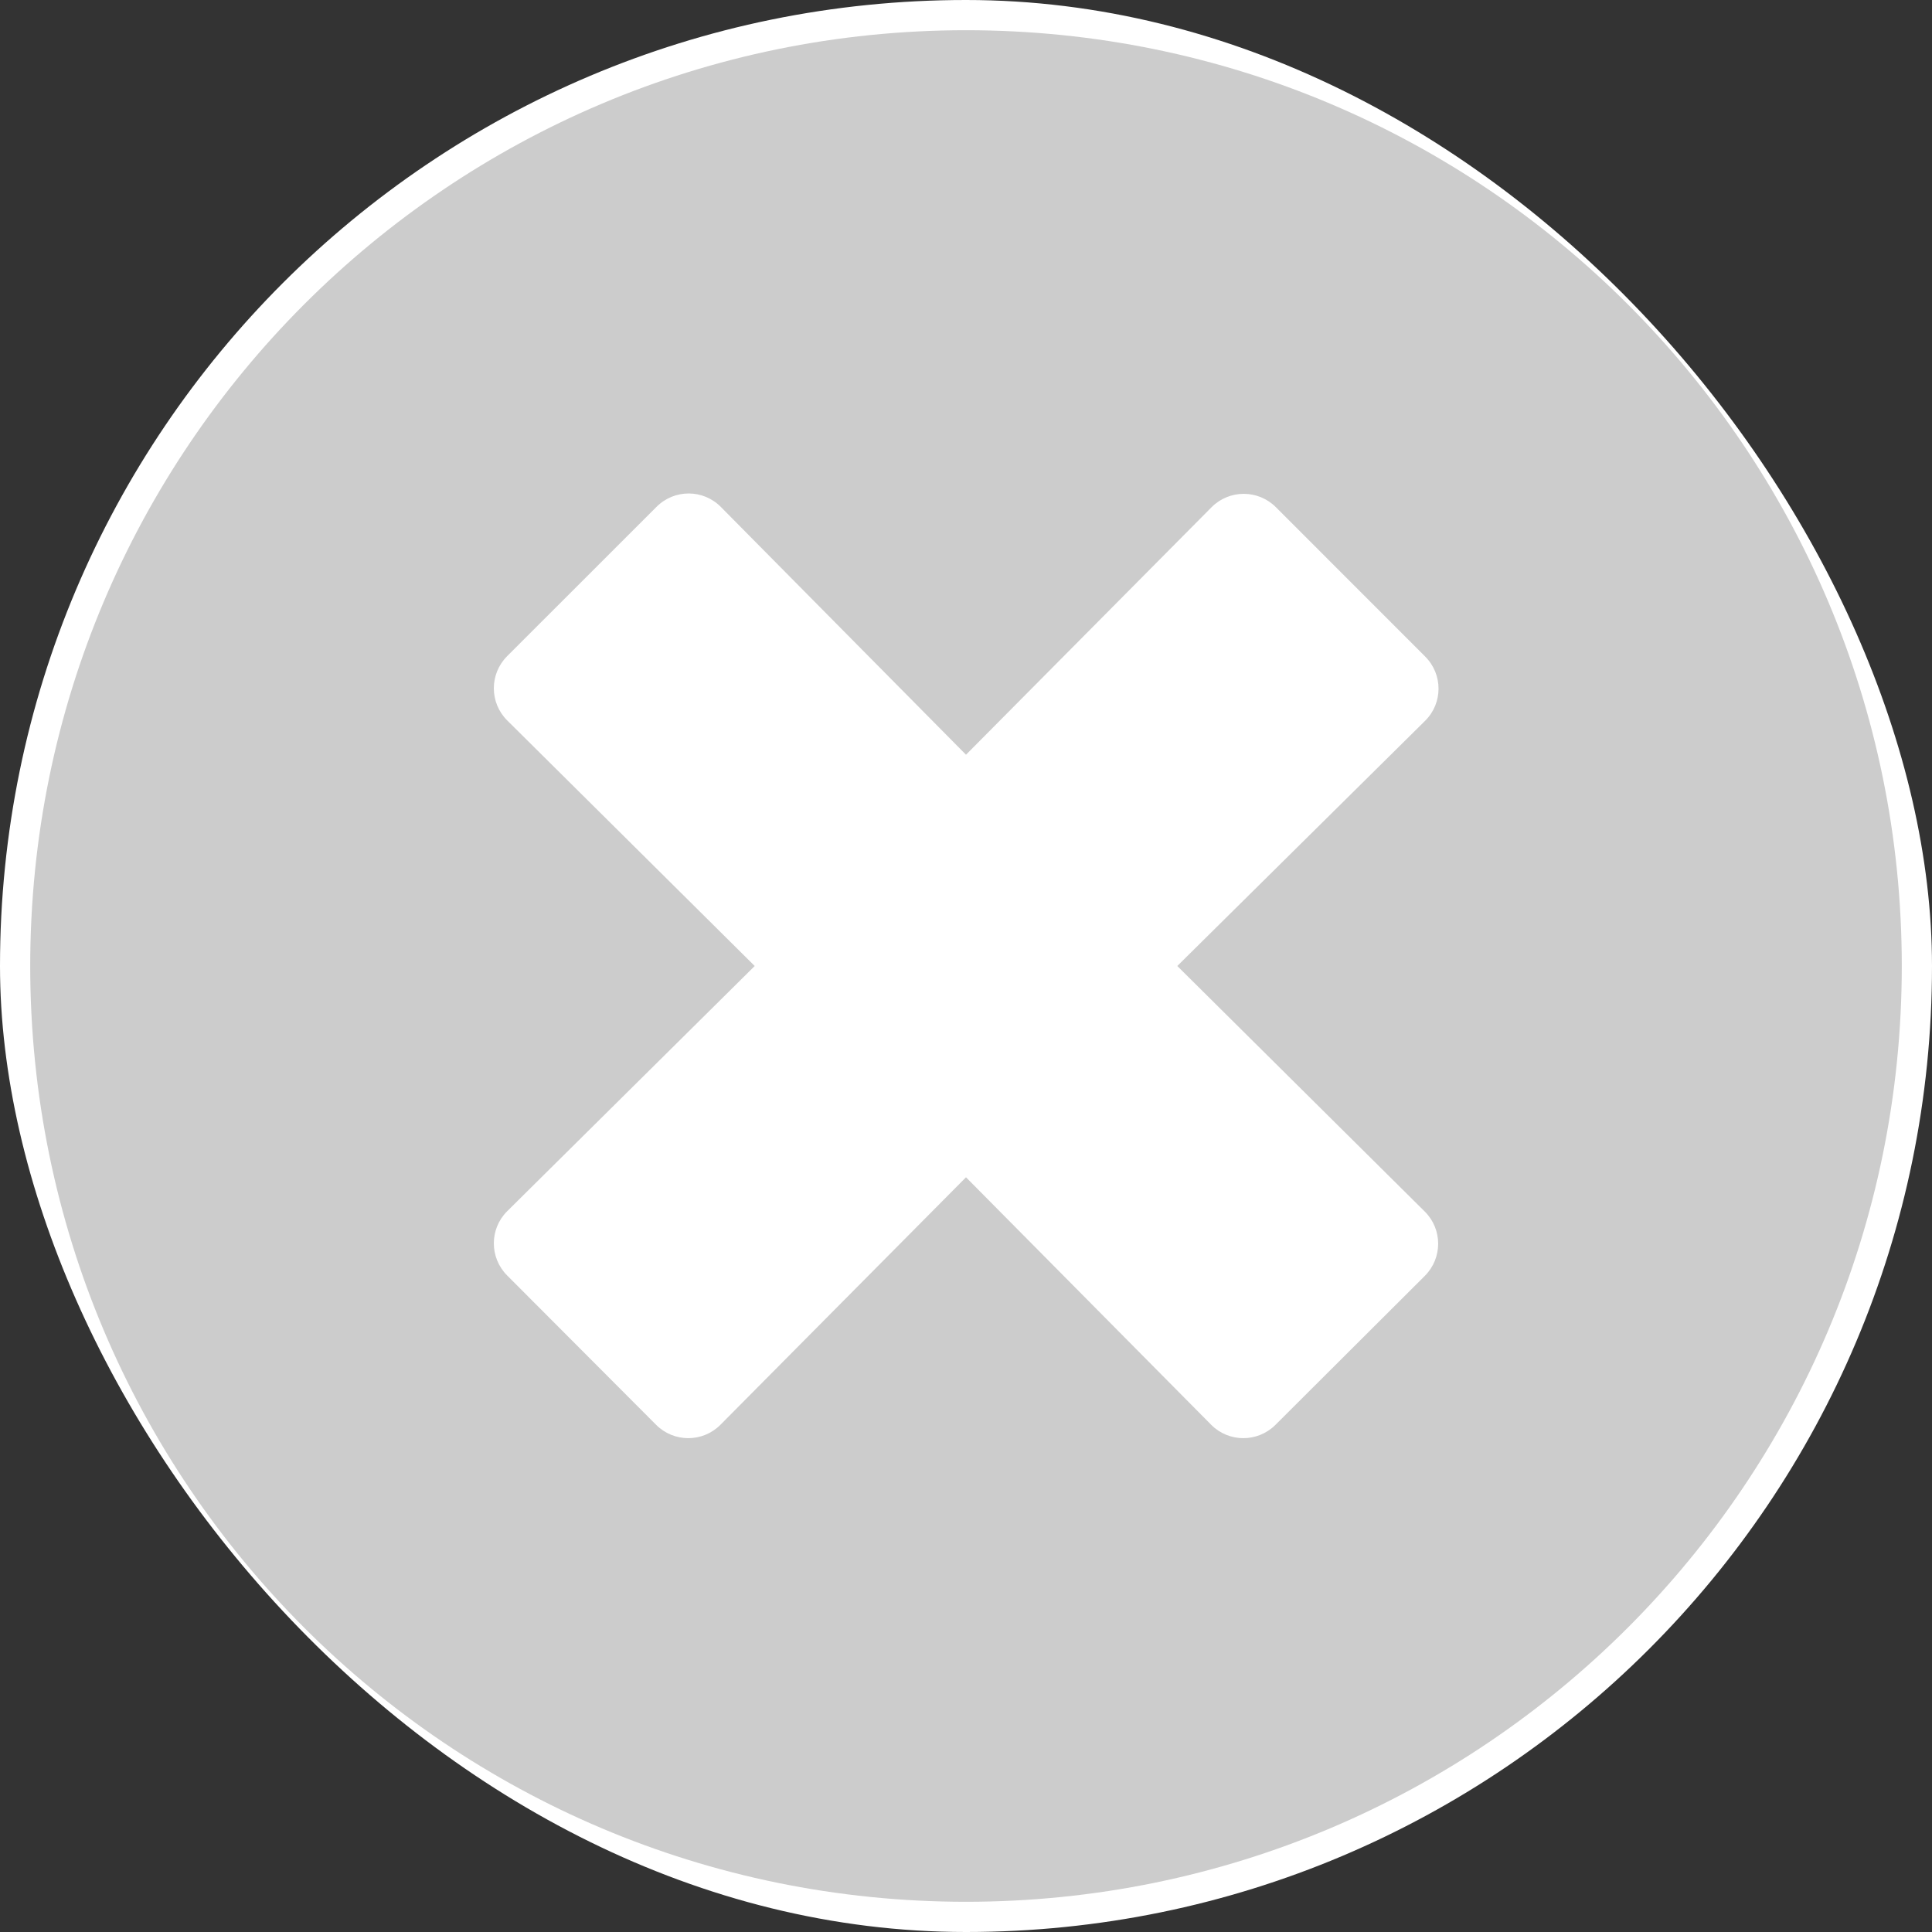 <svg width="25" height="25" viewBox="0 0 25 25" fill="none" xmlns="http://www.w3.org/2000/svg">
<rect x="0" y="0" width="25" height="25" fill="#333333" stroke="none"/>
<rect width="25" height="25" rx="12.5" fill="white"/>
<path d="M12.5 0.391C5.811 0.391 0.391 5.811 0.391 12.5C0.391 19.189 5.811 24.609 12.5 24.609C19.189 24.609 24.609 19.189 24.609 12.5C24.609 5.811 19.189 0.391 12.5 0.391ZM18.438 15.679C18.667 15.908 18.667 16.279 18.438 16.509L16.504 18.438C16.274 18.667 15.903 18.667 15.674 18.438L12.5 15.234L9.321 18.438C9.092 18.667 8.721 18.667 8.491 18.438L6.562 16.504C6.333 16.274 6.333 15.903 6.562 15.674L9.766 12.5L6.562 9.321C6.333 9.092 6.333 8.721 6.562 8.491L8.496 6.558C8.726 6.328 9.097 6.328 9.326 6.558L12.5 9.766L15.679 6.562C15.908 6.333 16.279 6.333 16.509 6.562L18.442 8.496C18.672 8.726 18.672 9.097 18.442 9.326L15.234 12.5L18.438 15.679Z" fill="#CCCCCC"/>
</svg>

